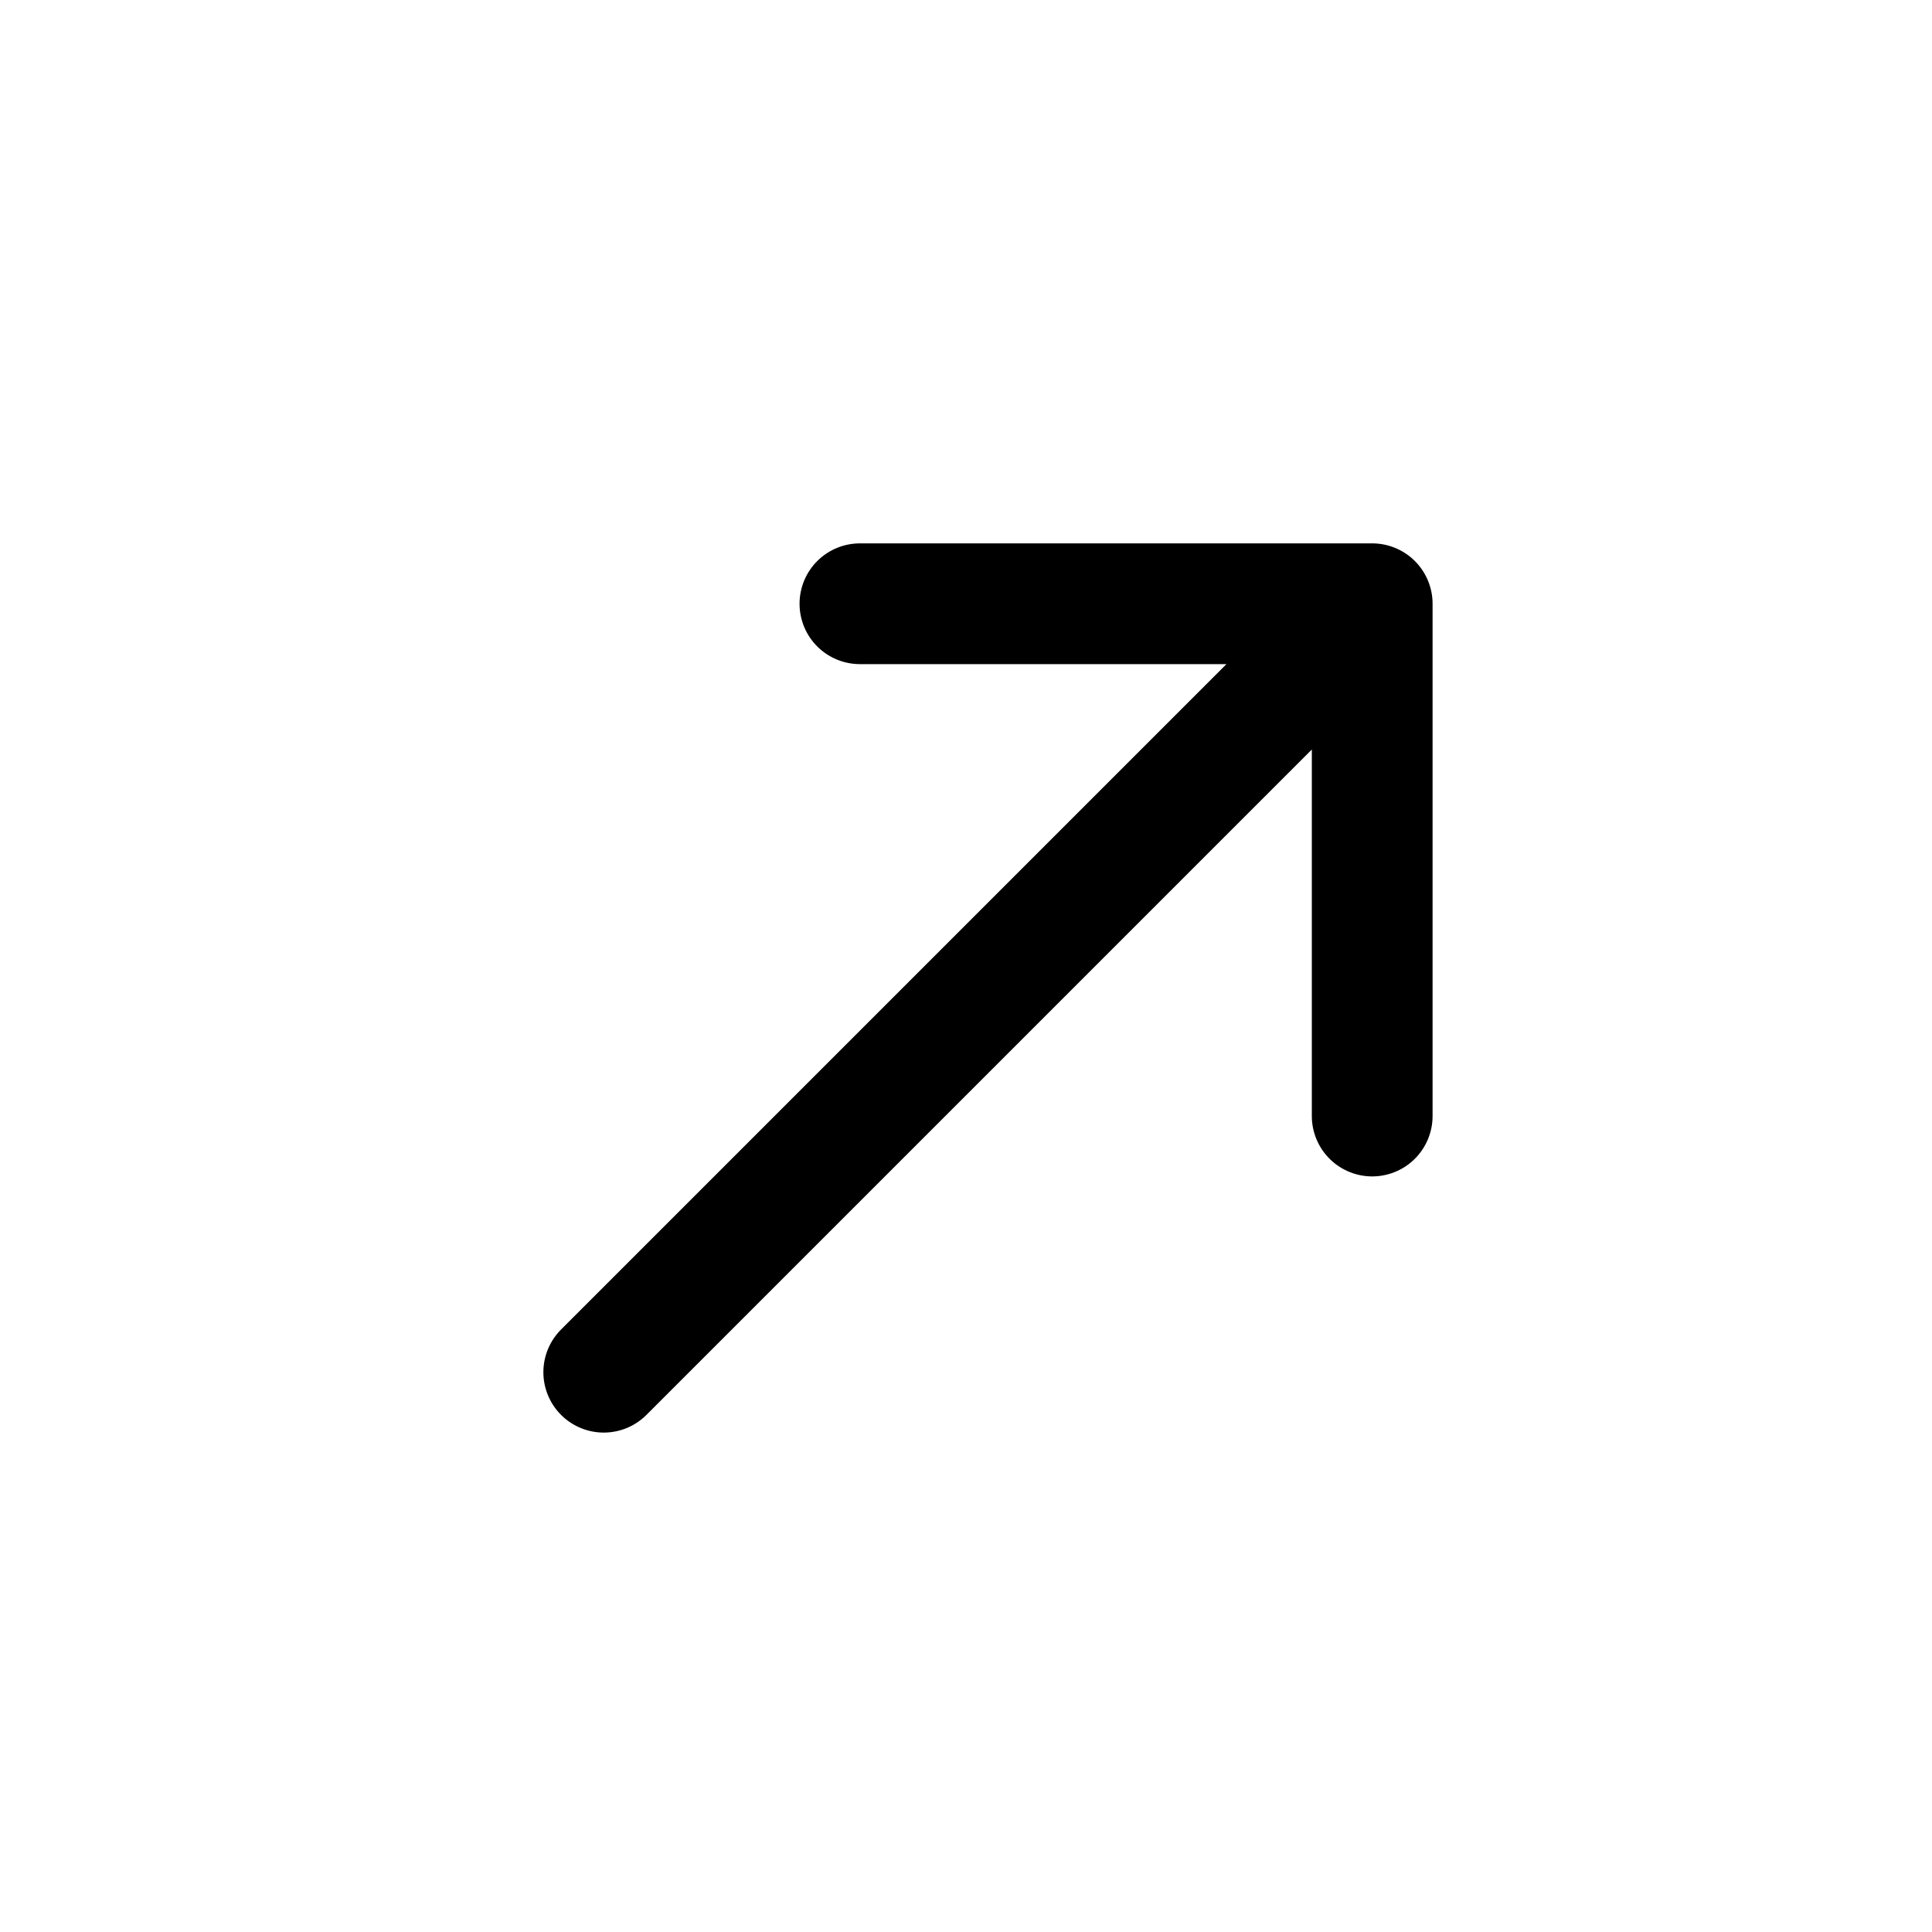 <svg viewBox="0 0 32 32" fill="none" xmlns="http://www.w3.org/2000/svg">
  <path d="M10 22.728L22.728 10M22.728 10V18.485M22.728 10H14.243" stroke-width="2" stroke-miterlimit="1.5" stroke-linecap="round" stroke-linejoin="round" style="stroke: currentColor;"></path>
</svg>